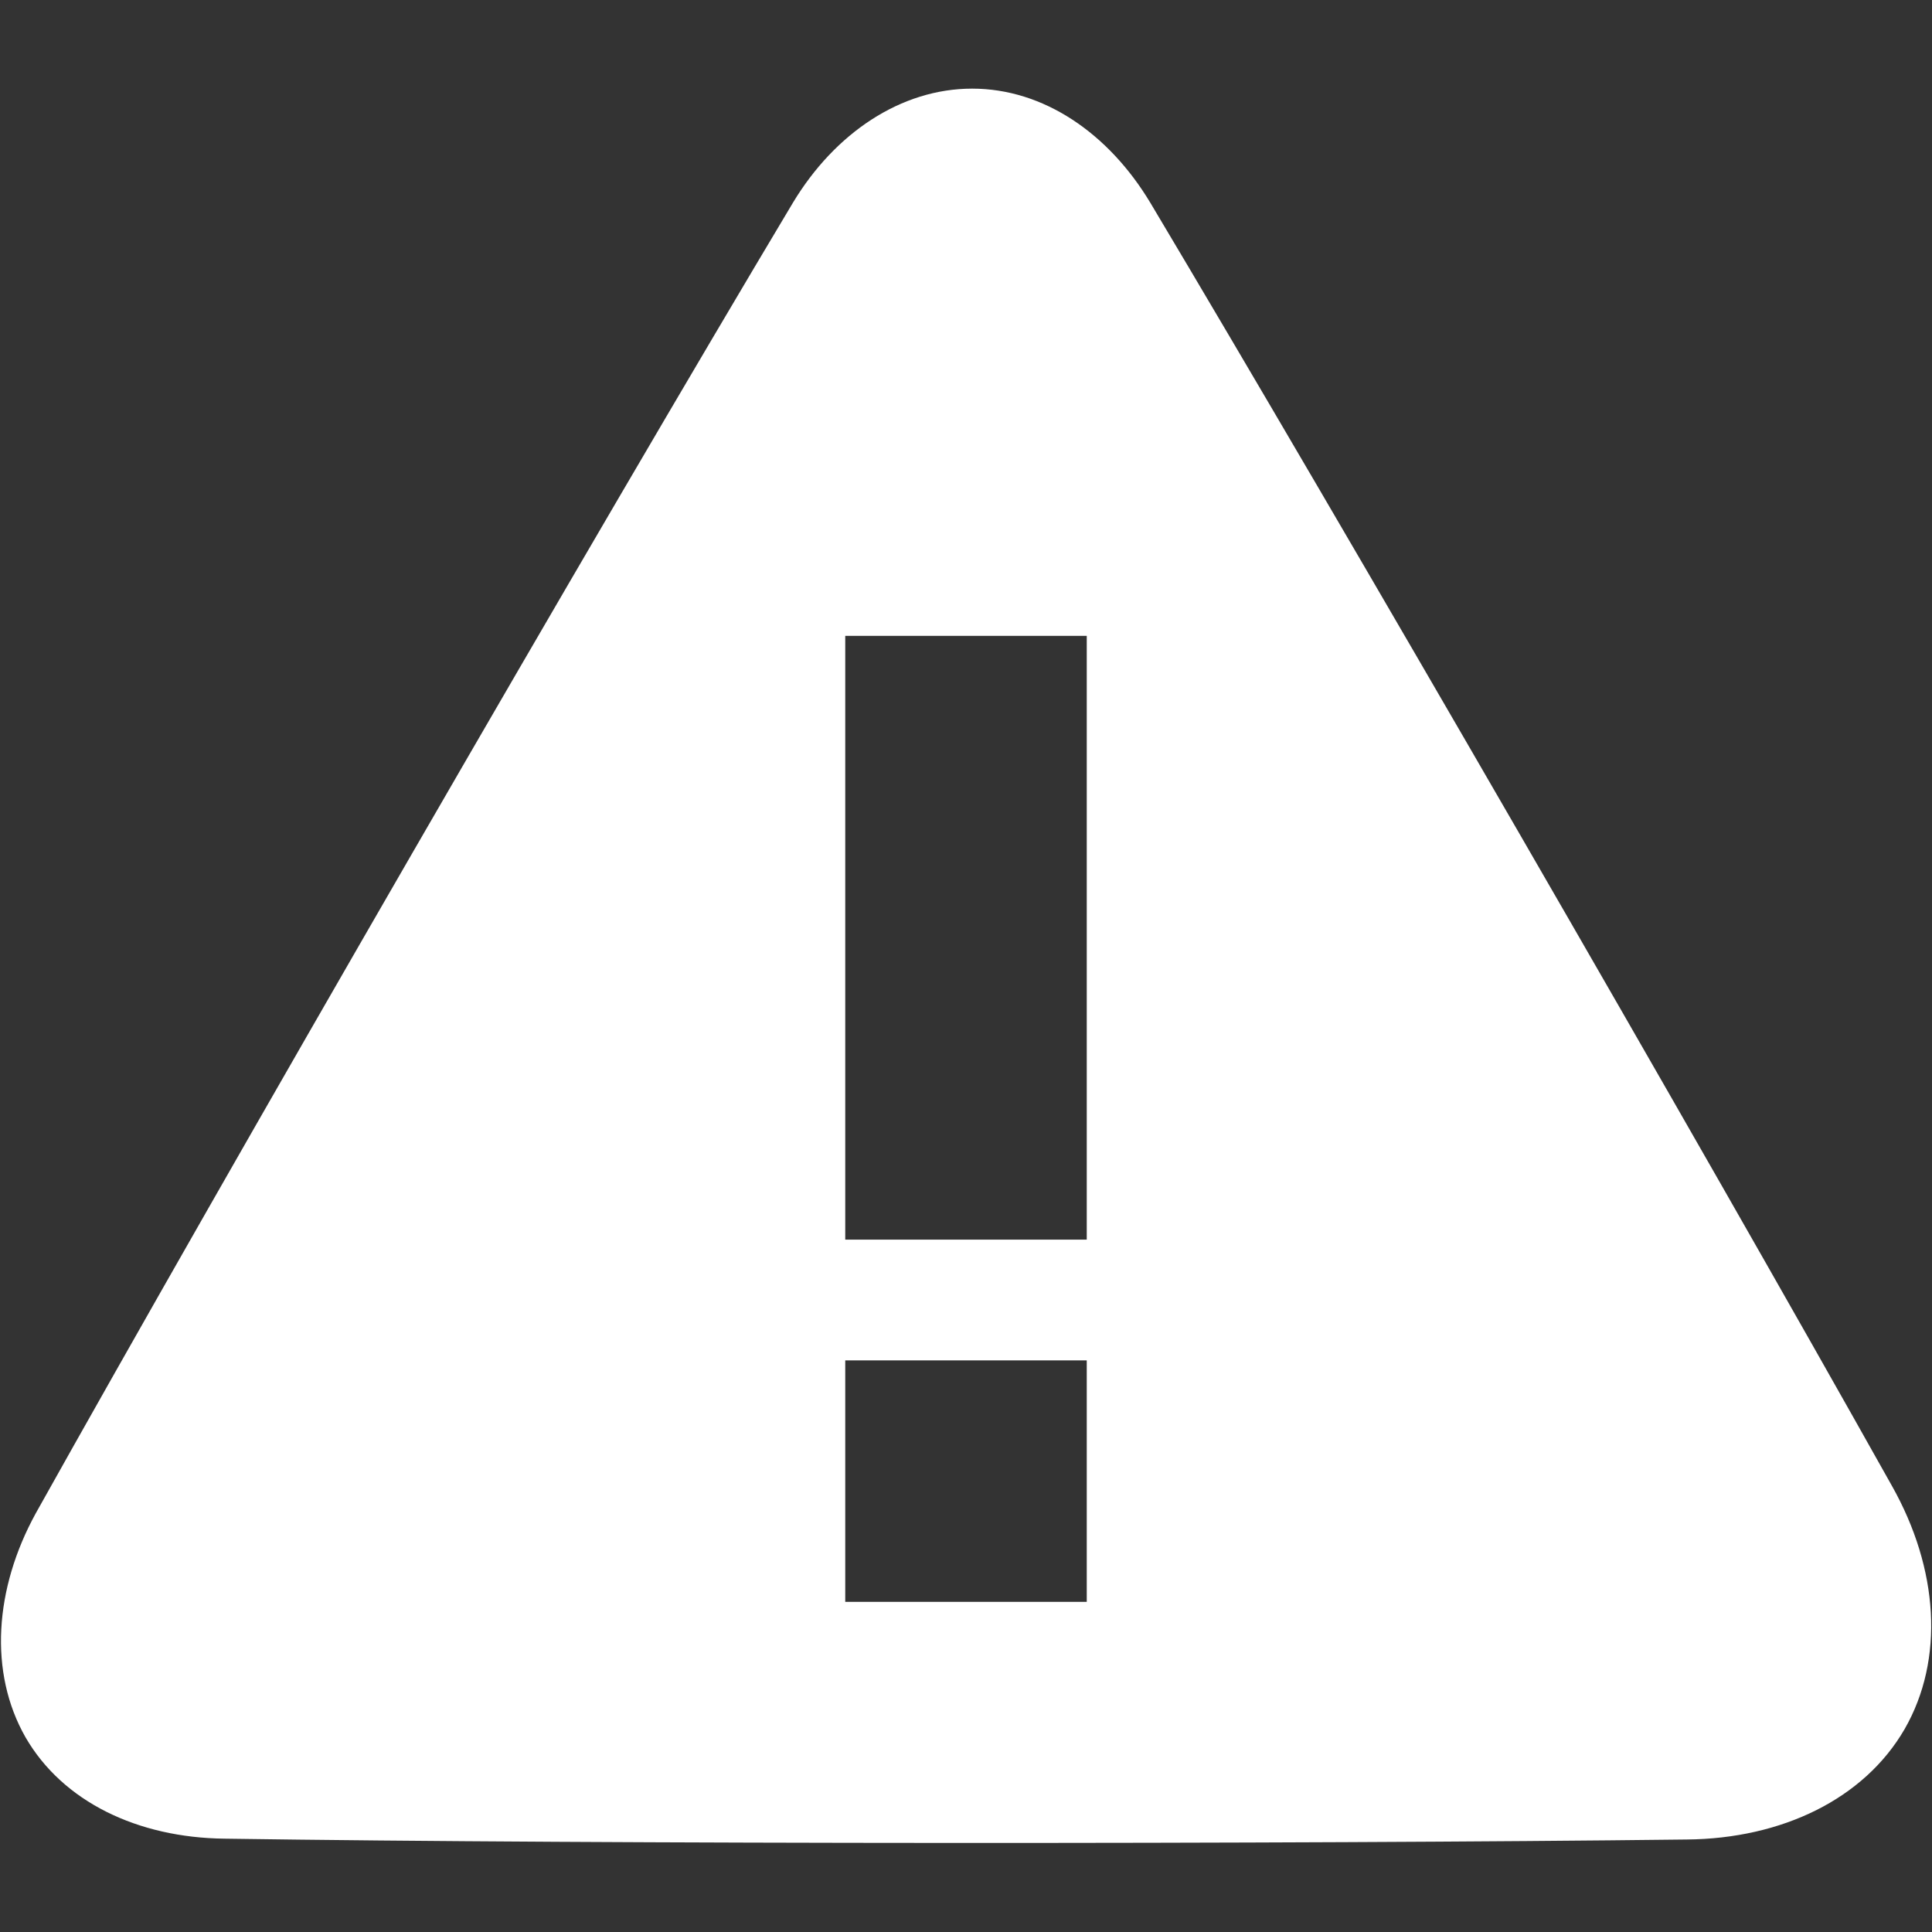 <?xml version="1.0" encoding="UTF-8"?>
<svg xmlns="http://www.w3.org/2000/svg" xmlns:xlink="http://www.w3.org/1999/xlink" width="16" height="16" viewBox="0 0 16 16" version="1.1">
<rect x="0" y="0" width="16" height="16" fill="#333333" stroke="none"/>
<g id="surface1">
<path style=" stroke:none;fill-rule:nonzero;fill:rgb(100%,100%,100%);fill-opacity:1;" d="M 8.051 0.734 C 7.461 0.734 6.914 1.102 6.566 1.68 C 4.945 4.391 1.883 9.695 0.297 12.531 C -0.047 13.156 -0.094 13.852 0.211 14.387 C 0.52 14.922 1.141 15.219 1.859 15.227 C 4.969 15.273 10.715 15.273 13.969 15.234 C 14.758 15.227 15.438 14.898 15.773 14.32 C 16.105 13.742 16.055 12.992 15.668 12.305 C 14.051 9.422 11.102 4.32 9.527 1.68 C 9.18 1.102 8.641 0.734 8.051 0.734 Z M 7 5.266 L 9 5.266 L 9 10.266 L 7 10.266 Z M 7 11.266 L 9 11.266 L 9 13.266 L 7 13.266 Z M 7 11.266 "/>
</g>
</svg>

